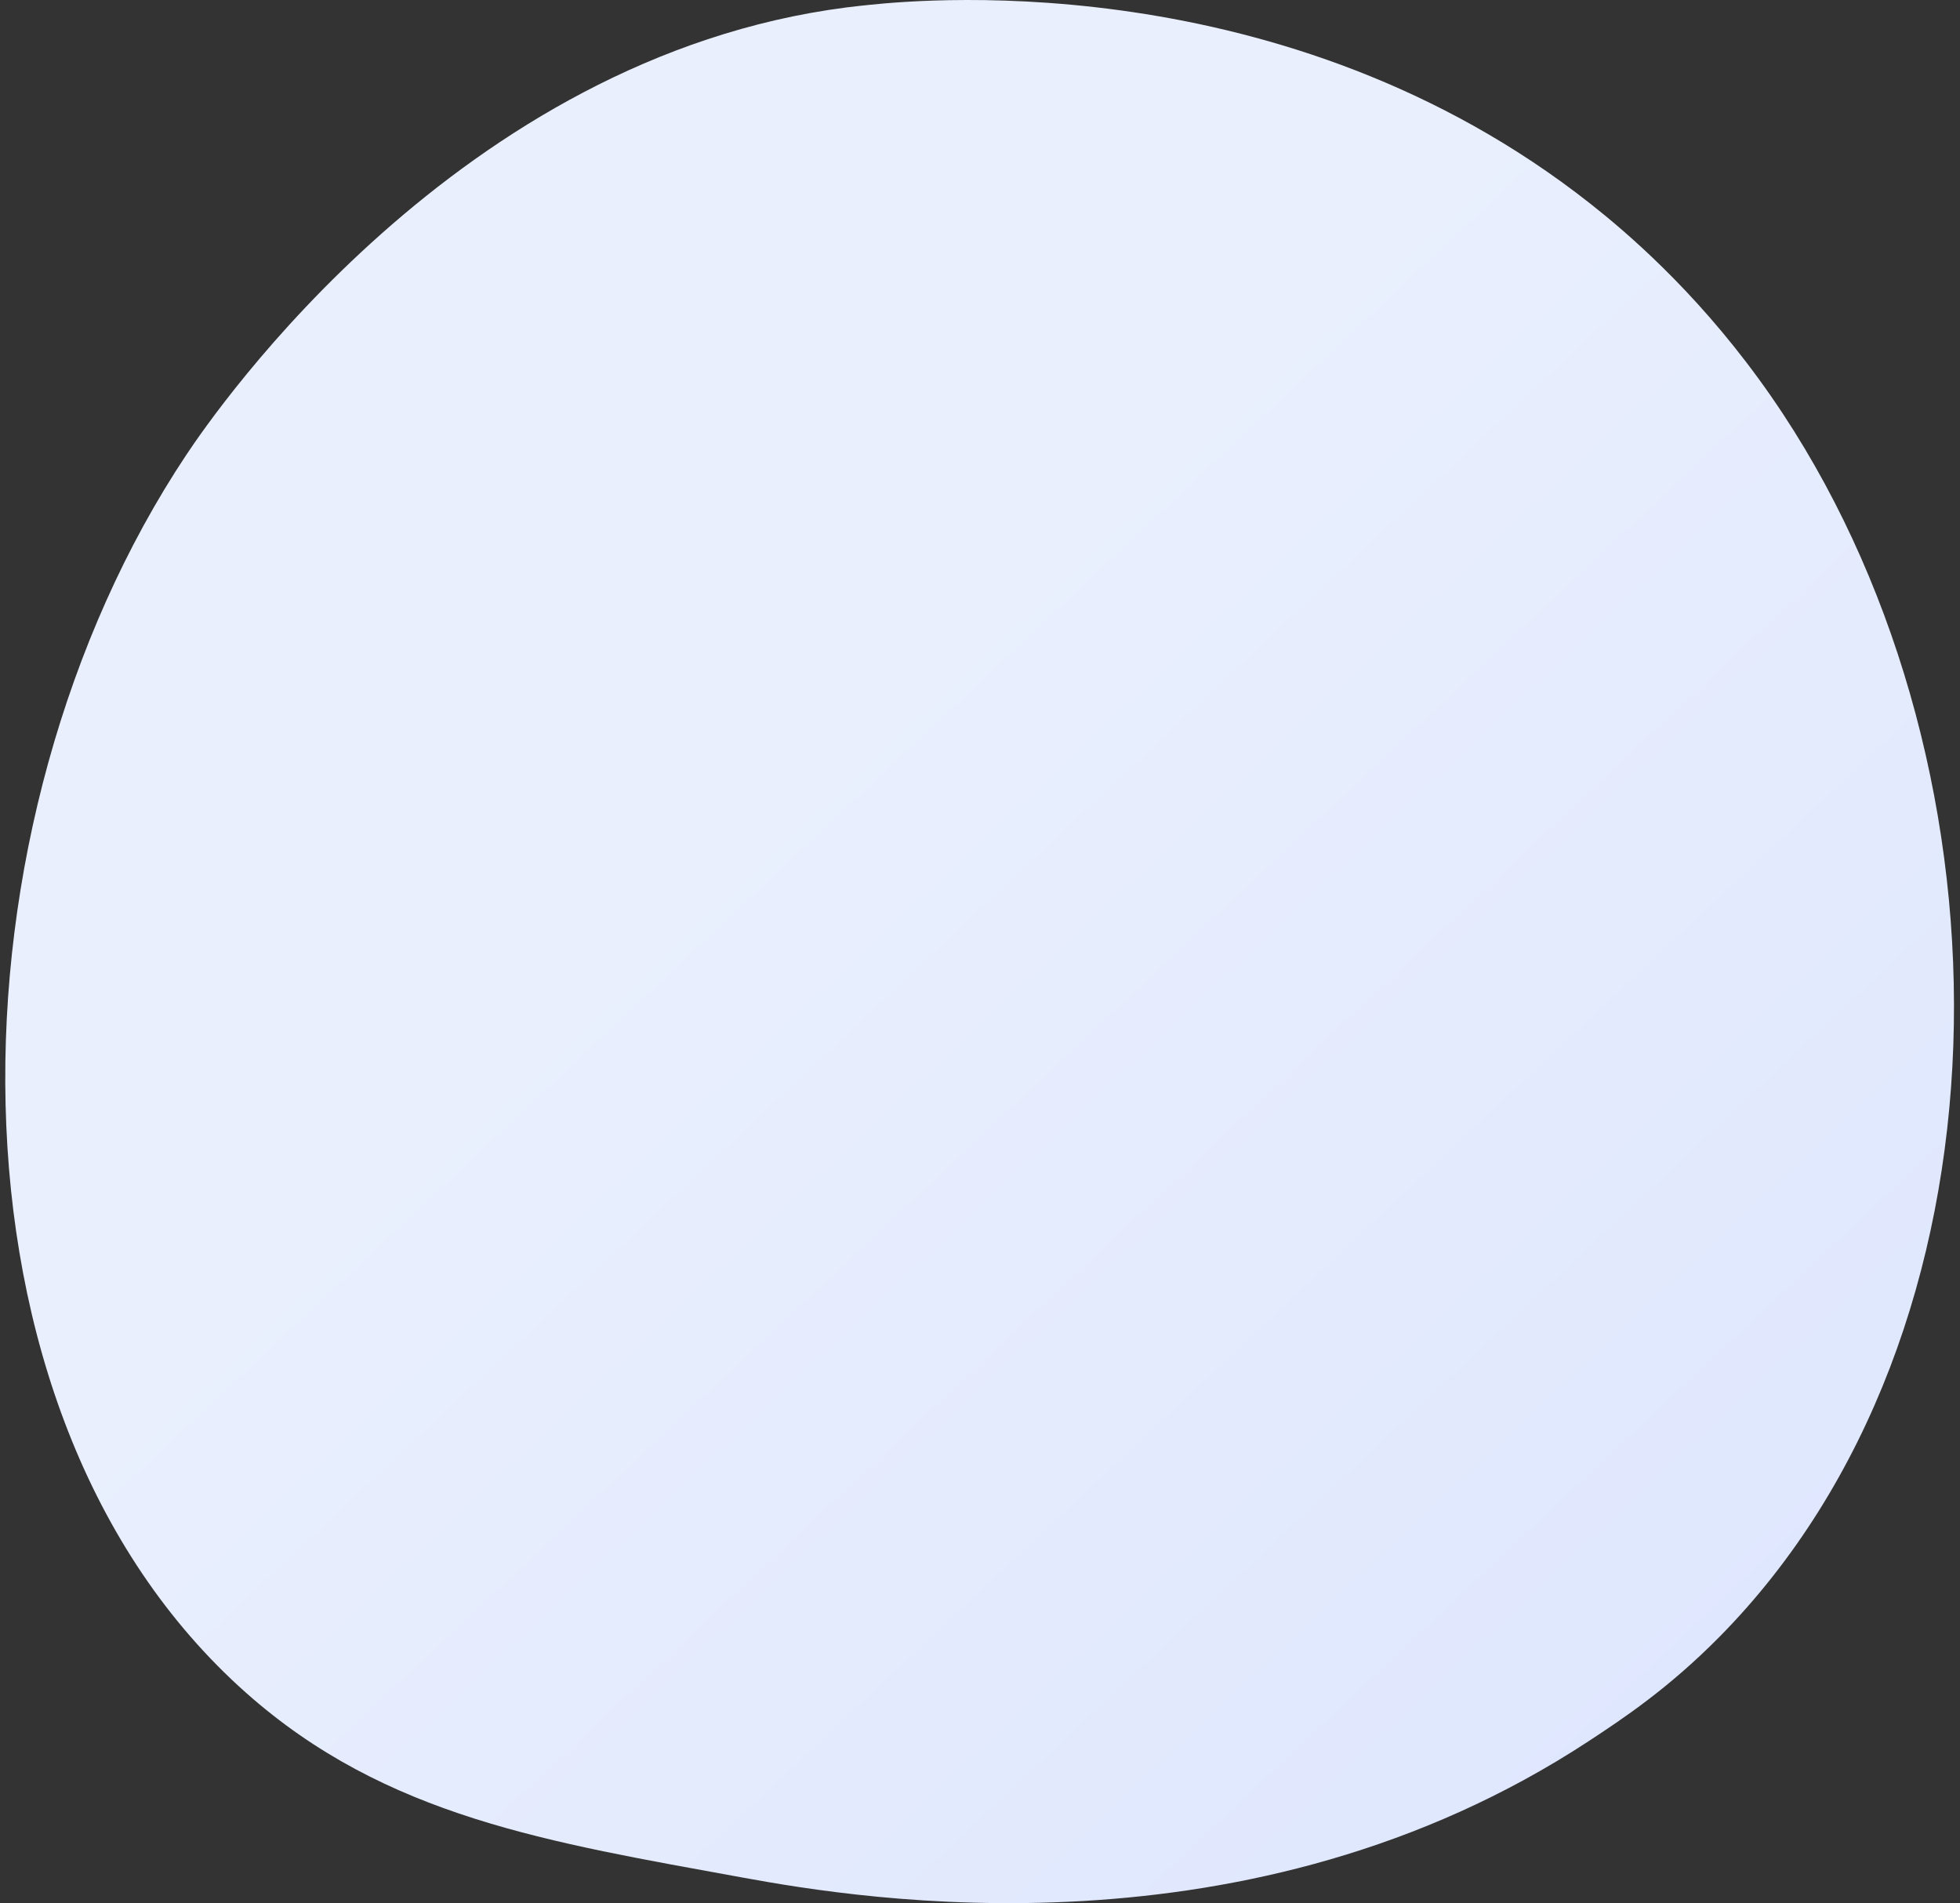 <svg width="309" height="300" viewBox="0 0 309 300" fill="none" xmlns="http://www.w3.org/2000/svg">
<rect x="0" y="0" width="309" height="300" fill="#333333" stroke="none"/>
<path d="M271.088 258.009C263.092 266.11 255.936 270.871 250.458 274.466C197.029 309.525 135.955 299.421 117.072 295.967C86.608 290.394 60.891 286.463 38.795 266.845C-11.412 222.266 -8.97 129.272 29.395 71.667C33.944 64.837 72.249 9.034 133.457 1.17C134.954 0.978 136.071 0.869 137.049 0.767C146.518 -0.219 205.193 -5.418 253.036 33.974C259.884 39.613 270.906 49.784 281.126 65.296C318.497 122.017 318.615 209.865 271.089 258.009H271.088Z" fill="url(#paint0_linear_3163_1289)"/>
<defs>
<linearGradient id="paint0_linear_3163_1289" x1="334.536" y1="350.55" x2="119.968" y2="122.007" gradientUnits="userSpaceOnUse">
<stop stop-color="#DAE3FE"/>
<stop offset="1" stop-color="#E9EFFD"/>
</linearGradient>
</defs>
</svg>
